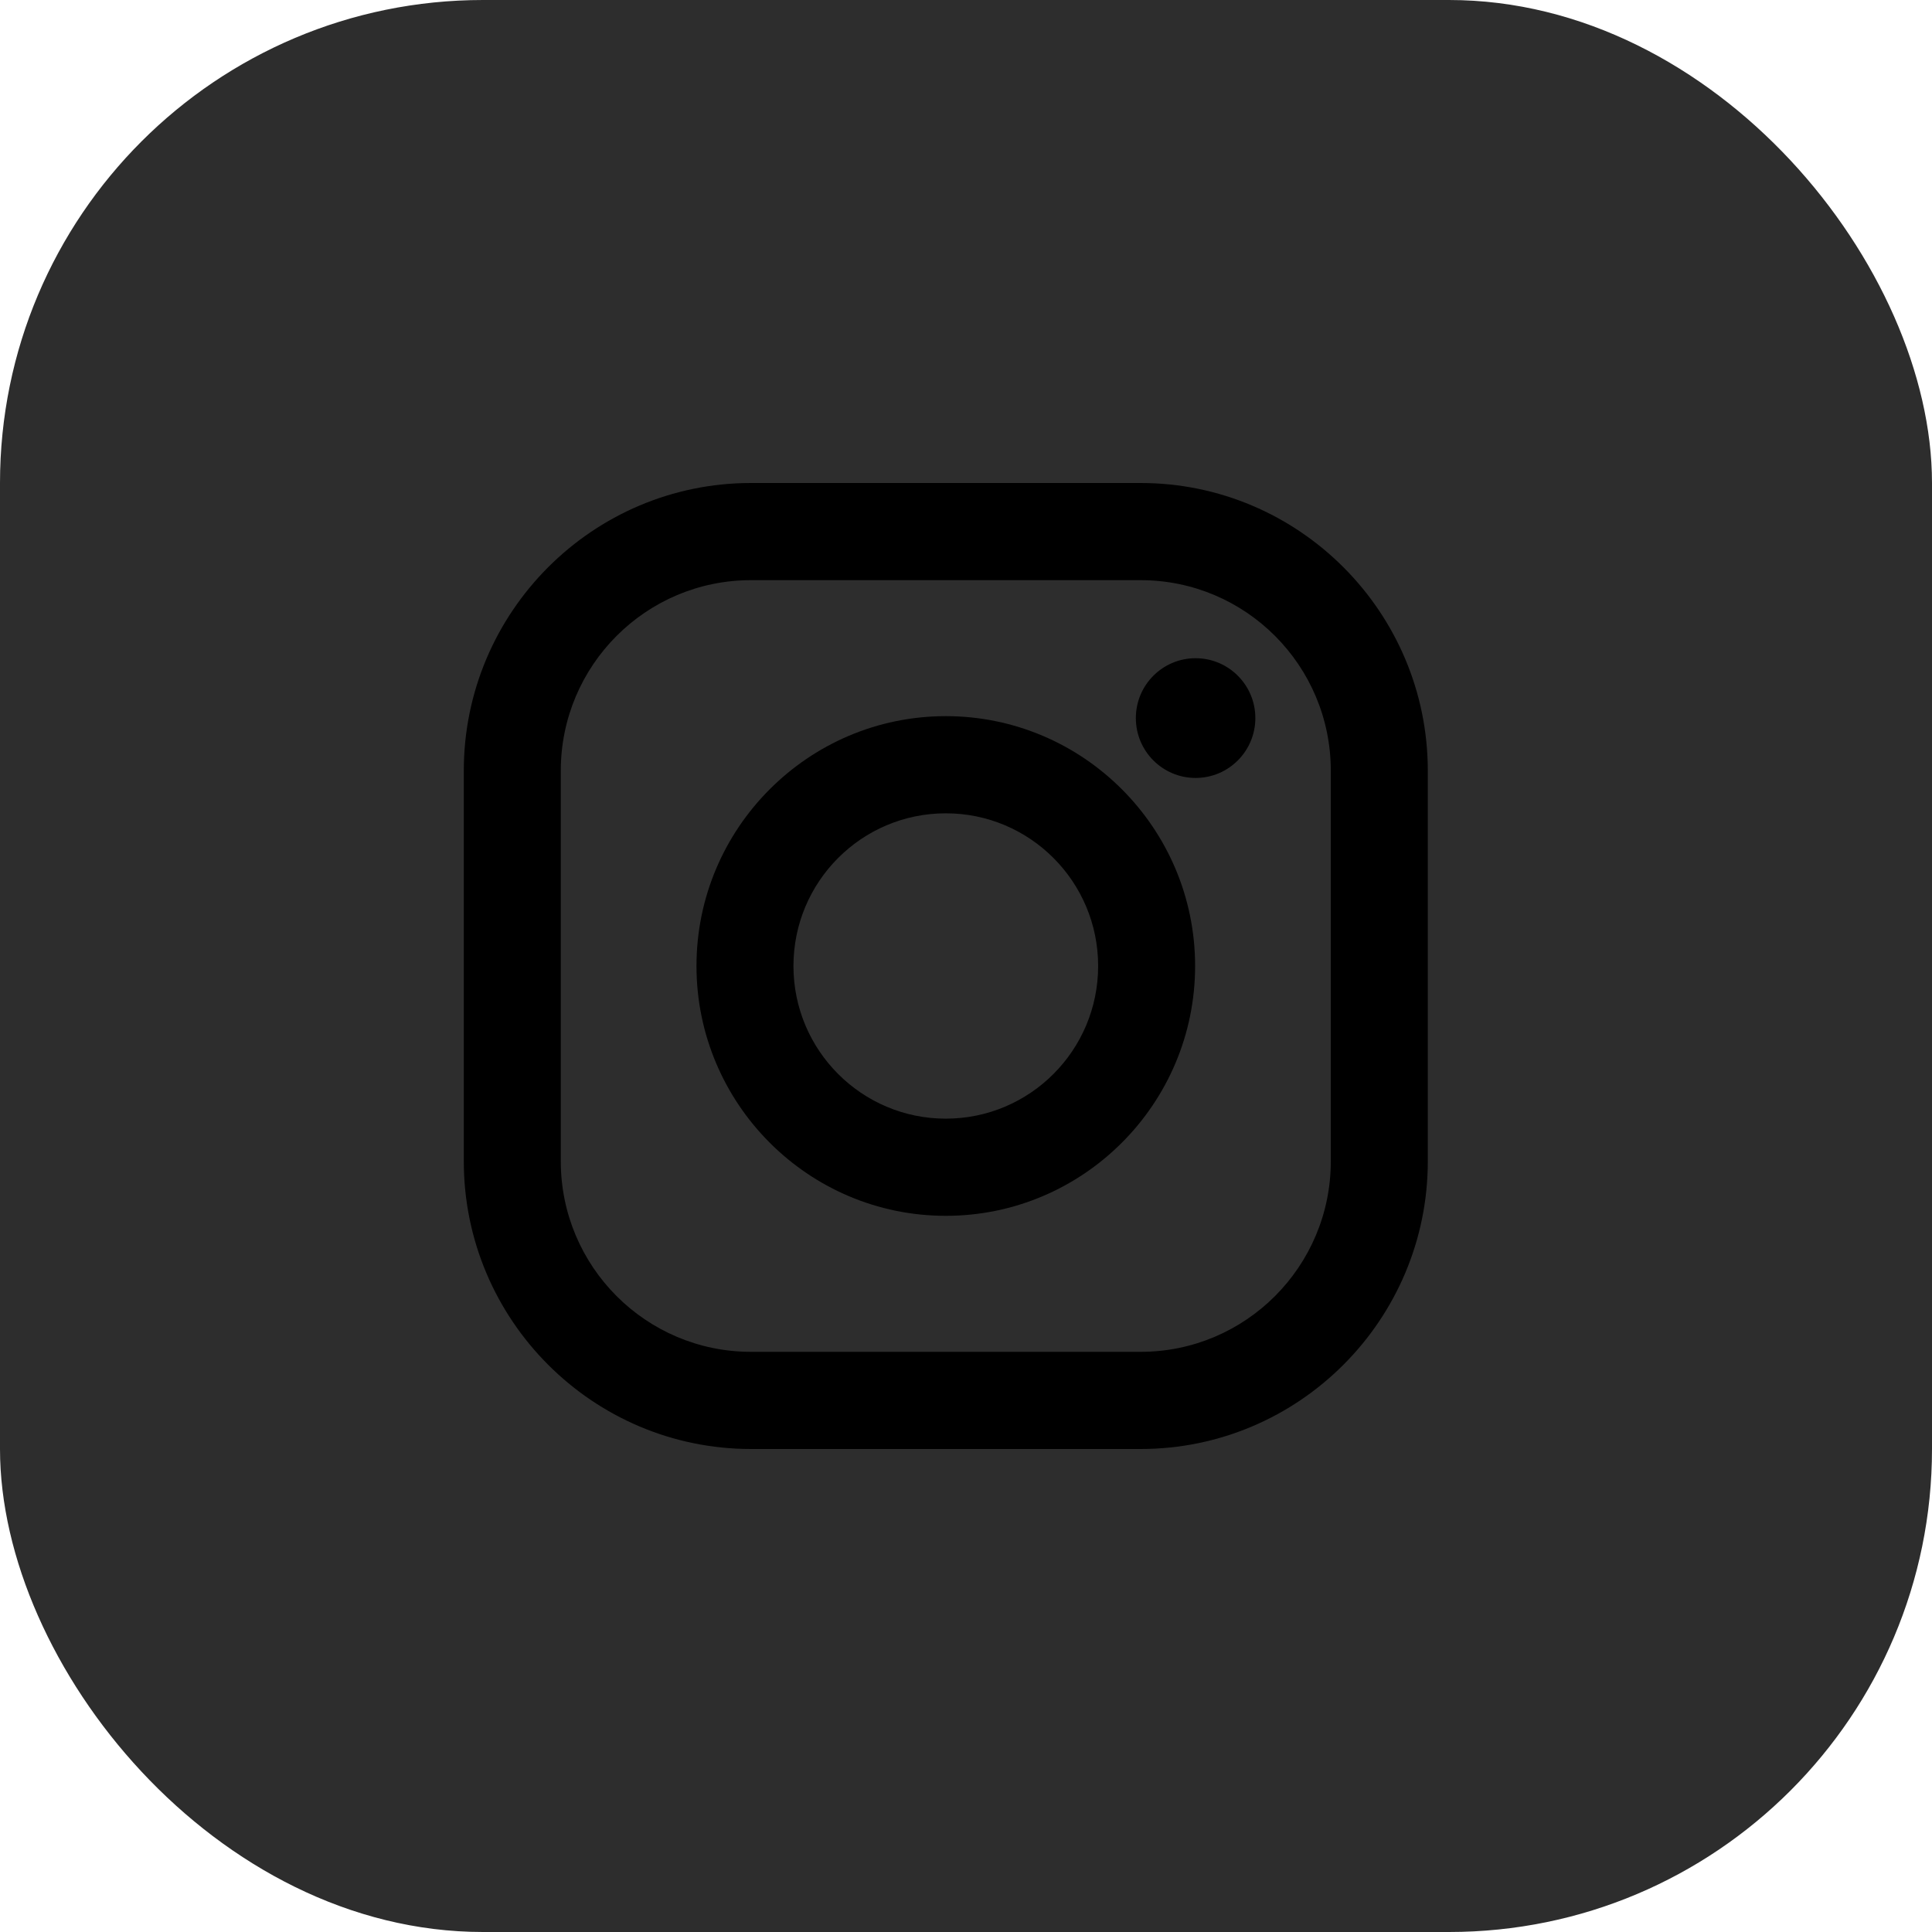 <svg width="68" height="68" viewBox="0 0 68 68" fill="none" xmlns="http://www.w3.org/2000/svg">
<rect width="68" height="68" rx="17" fill="#2D2D2D"/>
<path d="M40.146 17H26.432C20.858 17 16.324 21.544 16.324 27.129V40.871C16.324 46.456 20.858 51 26.432 51H40.146C45.719 51 50.254 46.456 50.254 40.871V27.129C50.253 21.544 45.719 17 40.146 17ZM46.84 40.871C46.84 44.576 43.843 47.58 40.146 47.58H26.432C22.735 47.58 19.738 44.576 19.738 40.871V27.129C19.738 23.424 22.735 20.42 26.432 20.42H40.146C43.843 20.42 46.84 23.424 46.84 27.129V40.871Z" fill="black"/>
<path d="M33.289 25.206C28.45 25.206 24.514 29.151 24.514 33.999C24.514 38.848 28.45 42.793 33.289 42.793C38.128 42.793 42.064 38.848 42.064 33.999C42.064 29.151 38.128 25.206 33.289 25.206ZM33.289 39.373C30.328 39.373 27.927 36.967 27.927 33.999C27.927 31.032 30.328 28.626 33.289 28.626C36.25 28.626 38.651 31.032 38.651 33.999C38.651 36.967 36.25 39.373 33.289 39.373Z" fill="black"/>
<path d="M42.081 27.381C43.242 27.381 44.184 26.438 44.184 25.274C44.184 24.11 43.242 23.167 42.081 23.167C40.92 23.167 39.978 24.11 39.978 25.274C39.978 26.438 40.92 27.381 42.081 27.381Z" fill="black"/>
</svg>
